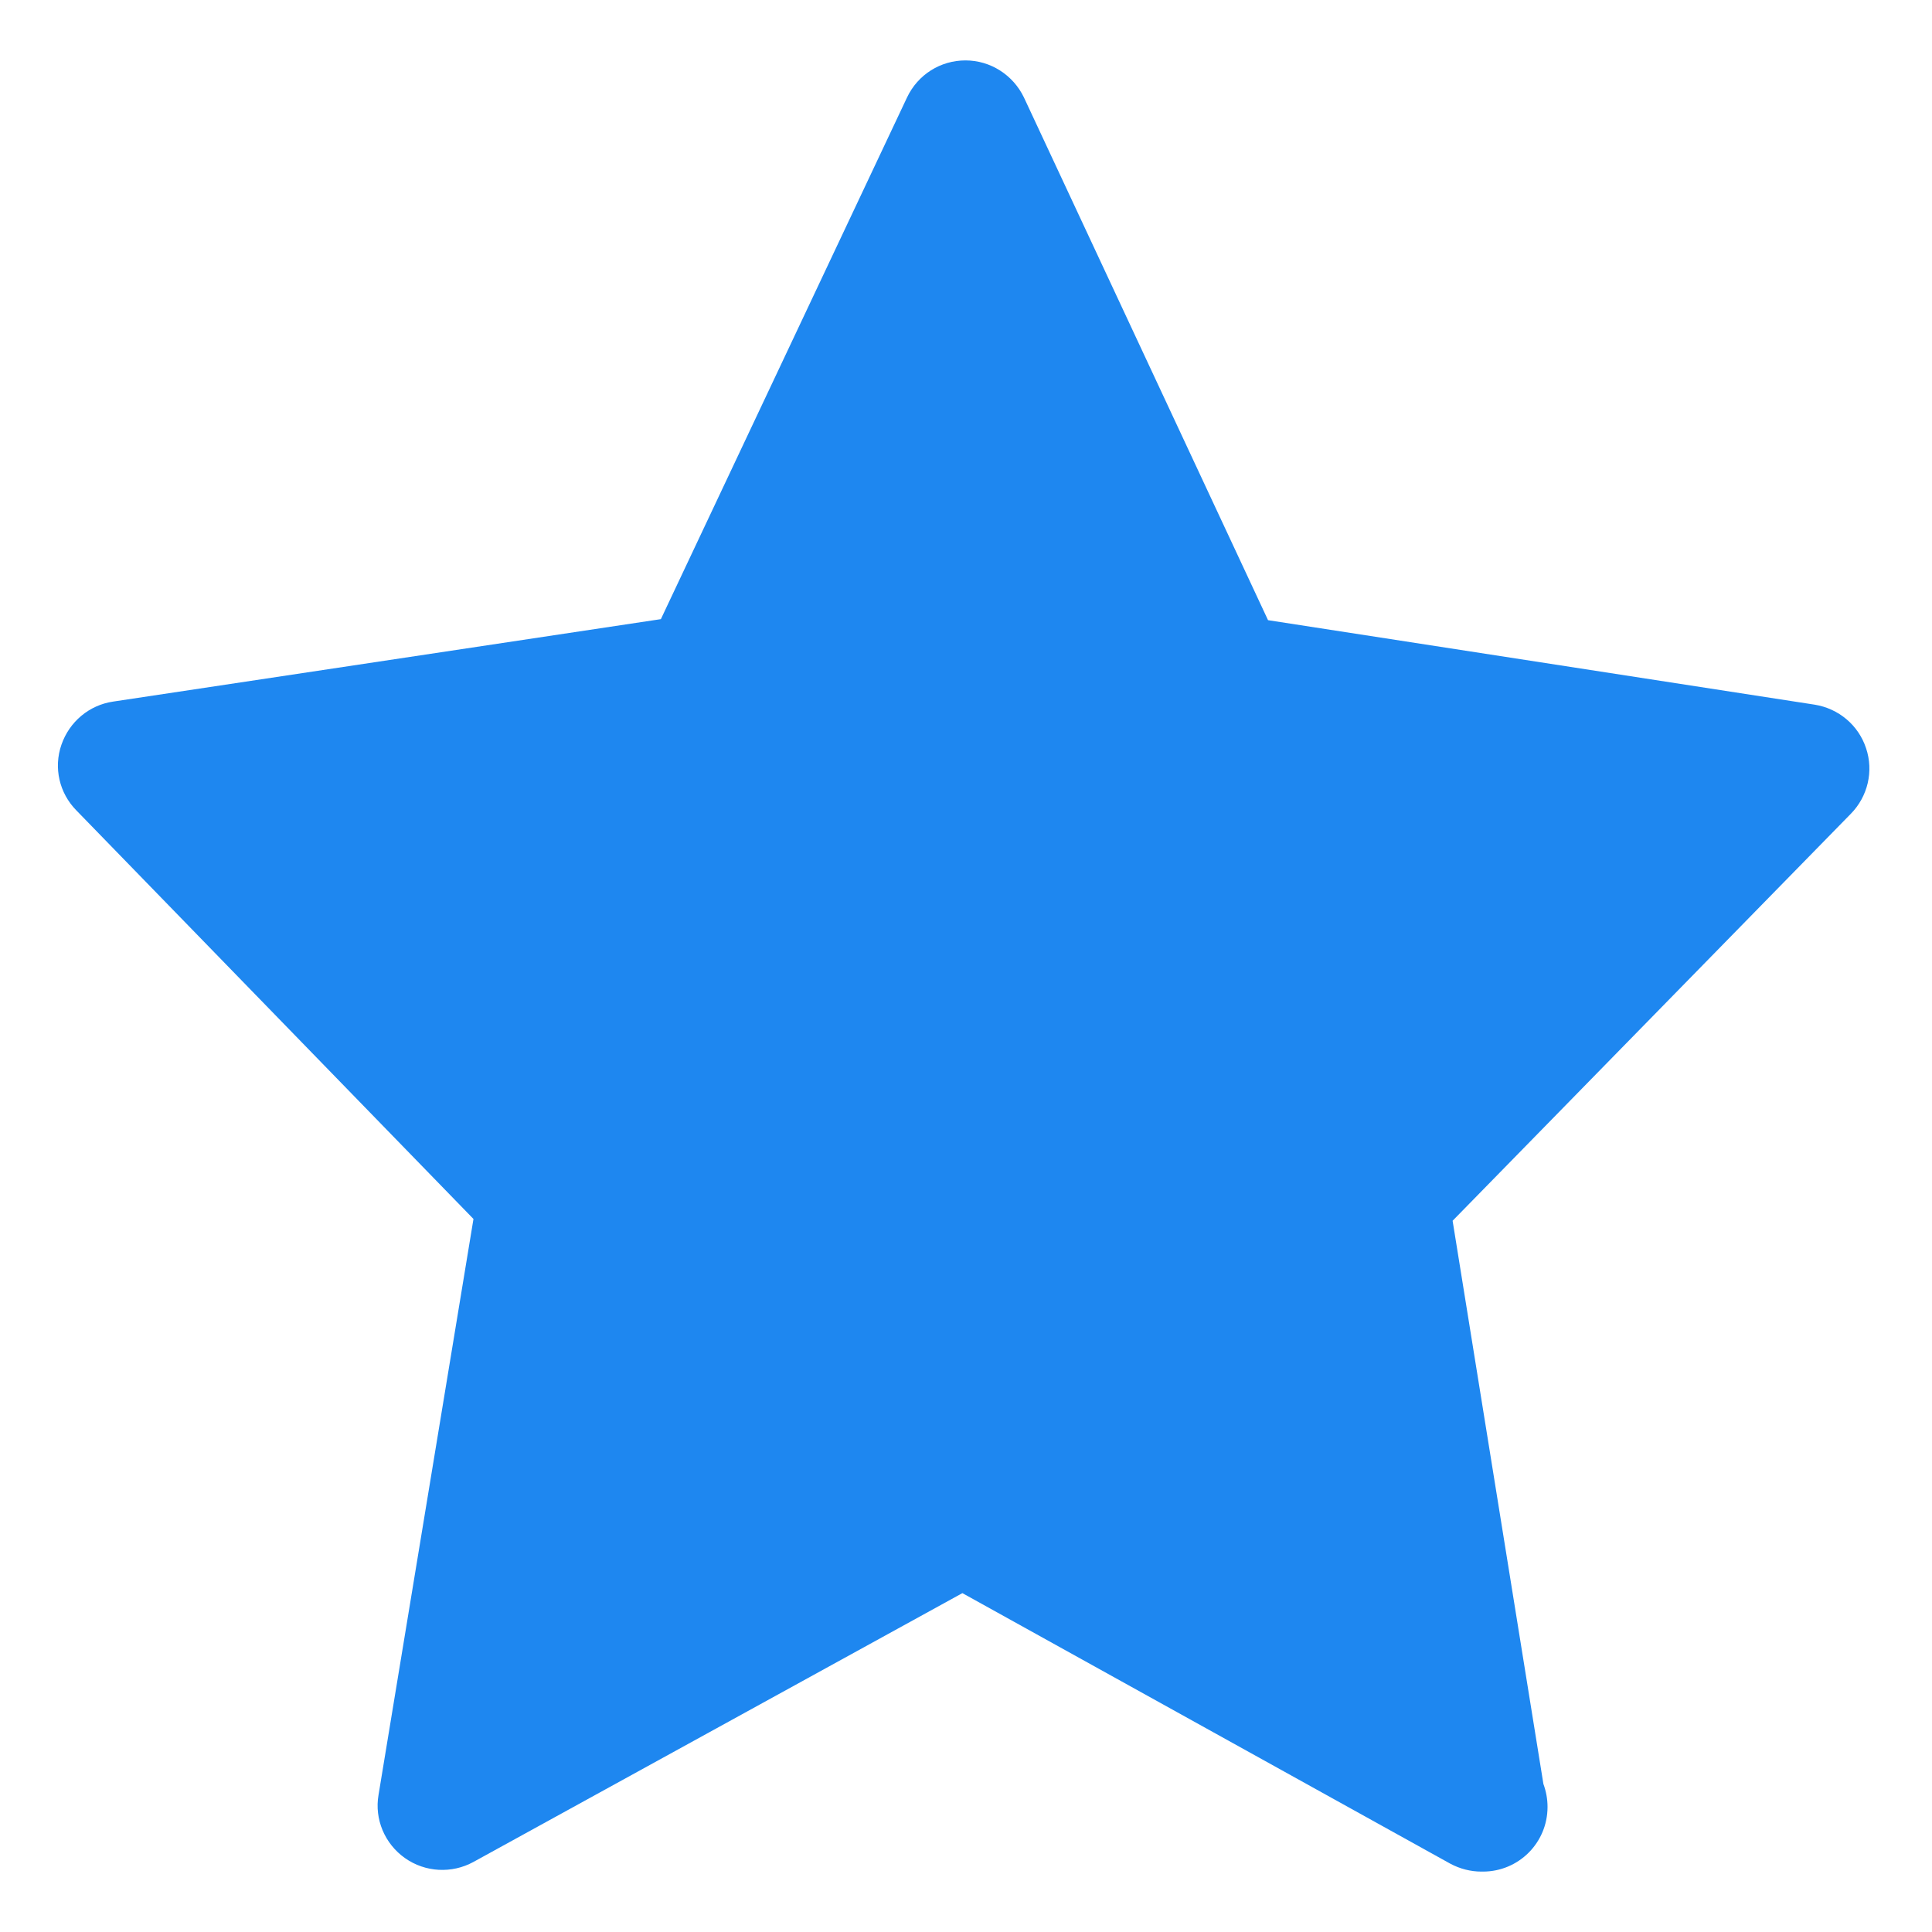 ﻿<?xml version="1.0" encoding="utf-8"?>
<svg version="1.1" xmlns:xlink="http://www.w3.org/1999/xlink" width="15px" height="15px" xmlns="http://www.w3.org/2000/svg">
  <g transform="matrix(1 0 0 1 -707 -715 )">
    <path d="M 14.369 6.319  C 14.502 6.184  14.548 5.987  14.488 5.809  C 14.429 5.63  14.275 5.501  14.089 5.471  L 9.845 4.815  L 7.95 0.757  C 7.866 0.582  7.69 0.469  7.496 0.469  C 7.302 0.469  7.126 0.579  7.042 0.757  L 5.131 4.807  L 0.879 5.447  C 0.693 5.474  0.539 5.603  0.477 5.782  C 0.415 5.96  0.46 6.157  0.593 6.292  L 3.676 9.464  L 2.939 13.935  C 2.906 14.124  2.987 14.315  3.144 14.426  C 3.301 14.537  3.508 14.548  3.676 14.456  L 7.472 12.369  L 11.259 14.469  C 11.335 14.51  11.419 14.531  11.502 14.531  C 11.505 14.531  11.51 14.531  11.513 14.531  C 11.791 14.531  12.015 14.307  12.015 14.029  C 12.015 13.967  12.004 13.908  11.983 13.851  L 11.278 9.478  L 14.369 6.319  Z " fill-rule="nonzero" fill="#1e87f0" stroke="none" transform="matrix(1 0 0 1 707 715 )" />
  </g>
</svg>